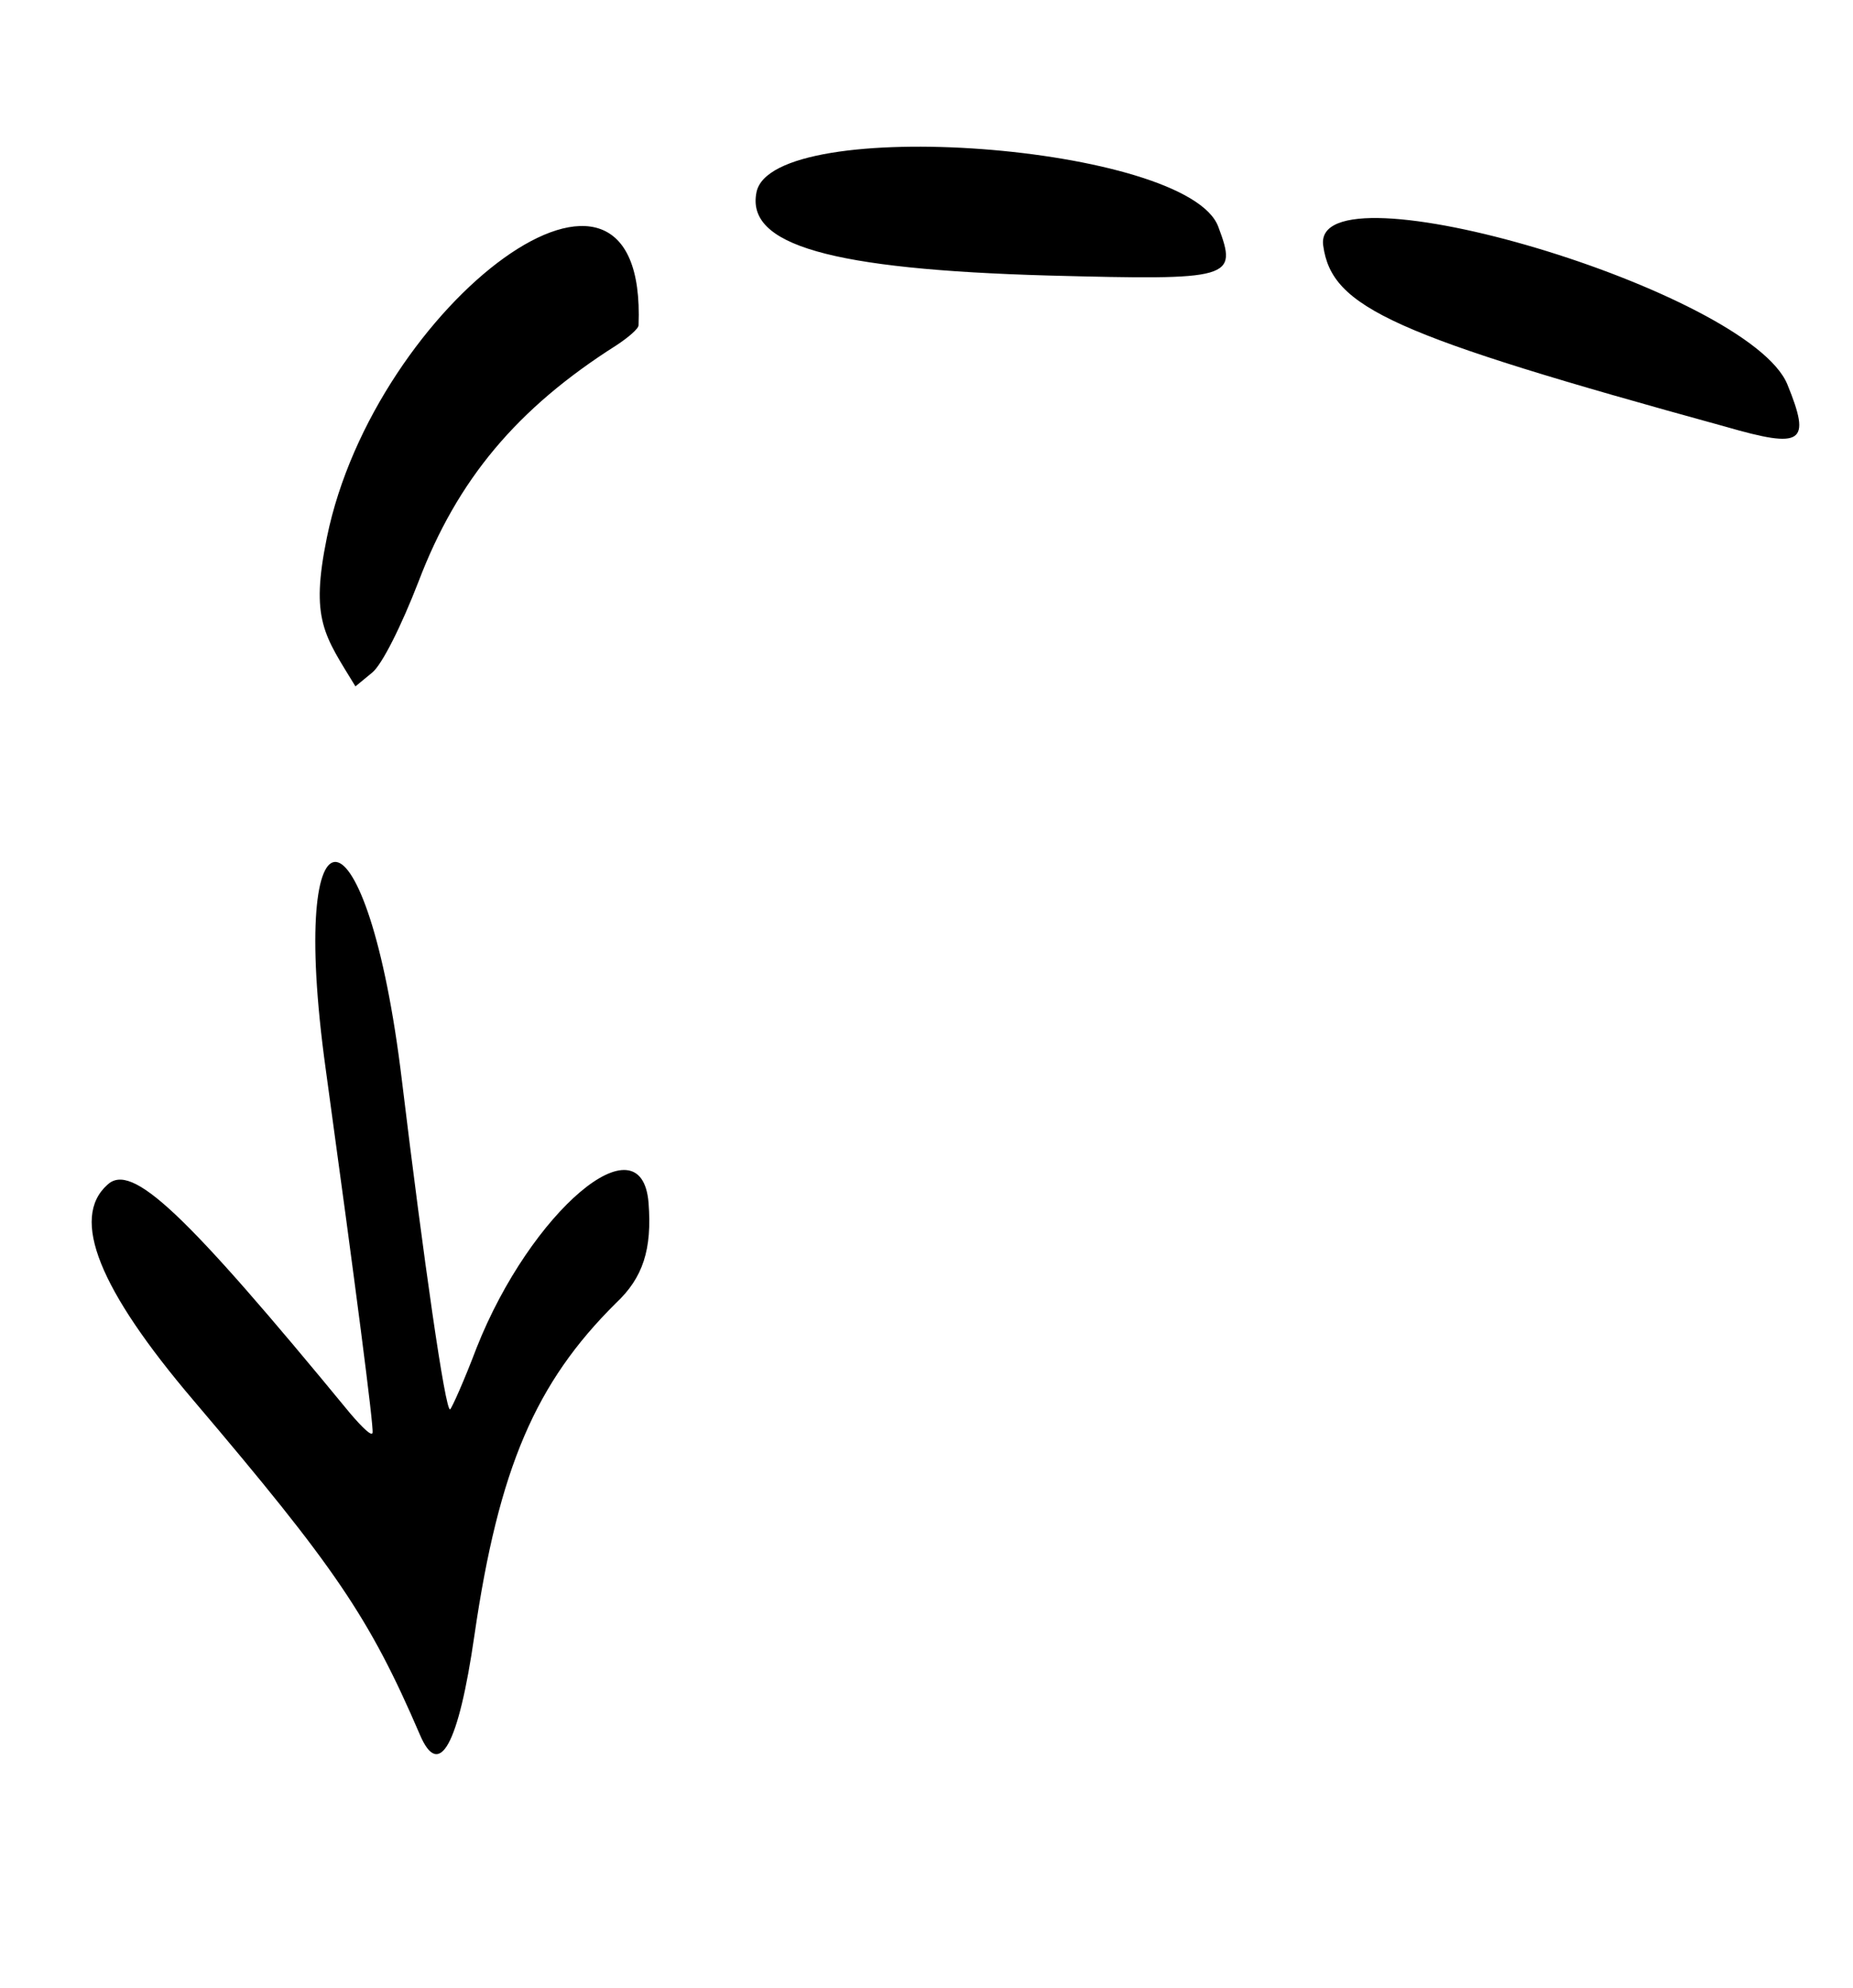 <svg width="55" height="59" viewBox="0 0 55 59" fill="none" xmlns="http://www.w3.org/2000/svg">
<path fill-rule="evenodd" clip-rule="evenodd" d="M53.053 11.412C51.92 8.631 38.916 4.764 39.275 7.29C39.529 9.139 41.332 9.944 51.219 12.665C53.512 13.327 53.765 13.159 53.053 11.412ZM36.16 6.728C35.25 4.284 22.929 3.373 22.454 5.705C22.135 7.267 24.634 7.995 31.129 8.178C36.588 8.32 36.742 8.279 36.16 6.728ZM19.25 35.698C19.041 33.154 15.749 35.955 14.148 39.999C13.78 40.968 13.422 41.77 13.361 41.83C13.221 41.923 12.571 37.37 11.929 32.067C10.911 23.603 8.509 23.356 9.667 31.727C10.557 38.198 11.096 42.34 11.058 42.526C11.034 42.643 10.751 42.366 10.398 41.954C5.455 35.943 3.907 34.486 3.186 35.165C2.085 36.155 2.941 38.272 5.742 41.563C9.932 46.498 10.963 47.994 12.461 51.481C13.035 52.837 13.608 51.812 14.082 48.534C14.806 43.557 15.903 41.037 18.278 38.68C19.088 37.923 19.357 37.079 19.25 35.698ZM9.703 15.95C9.204 18.398 9.622 18.848 10.55 20.372L11.046 19.964C11.336 19.732 11.91 18.586 12.424 17.258C13.574 14.238 15.341 12.122 18.297 10.248C18.662 10.007 18.957 9.751 18.953 9.653C19.221 2.86 11.116 9.026 9.703 15.95Z" fill="black"/>
</svg>
